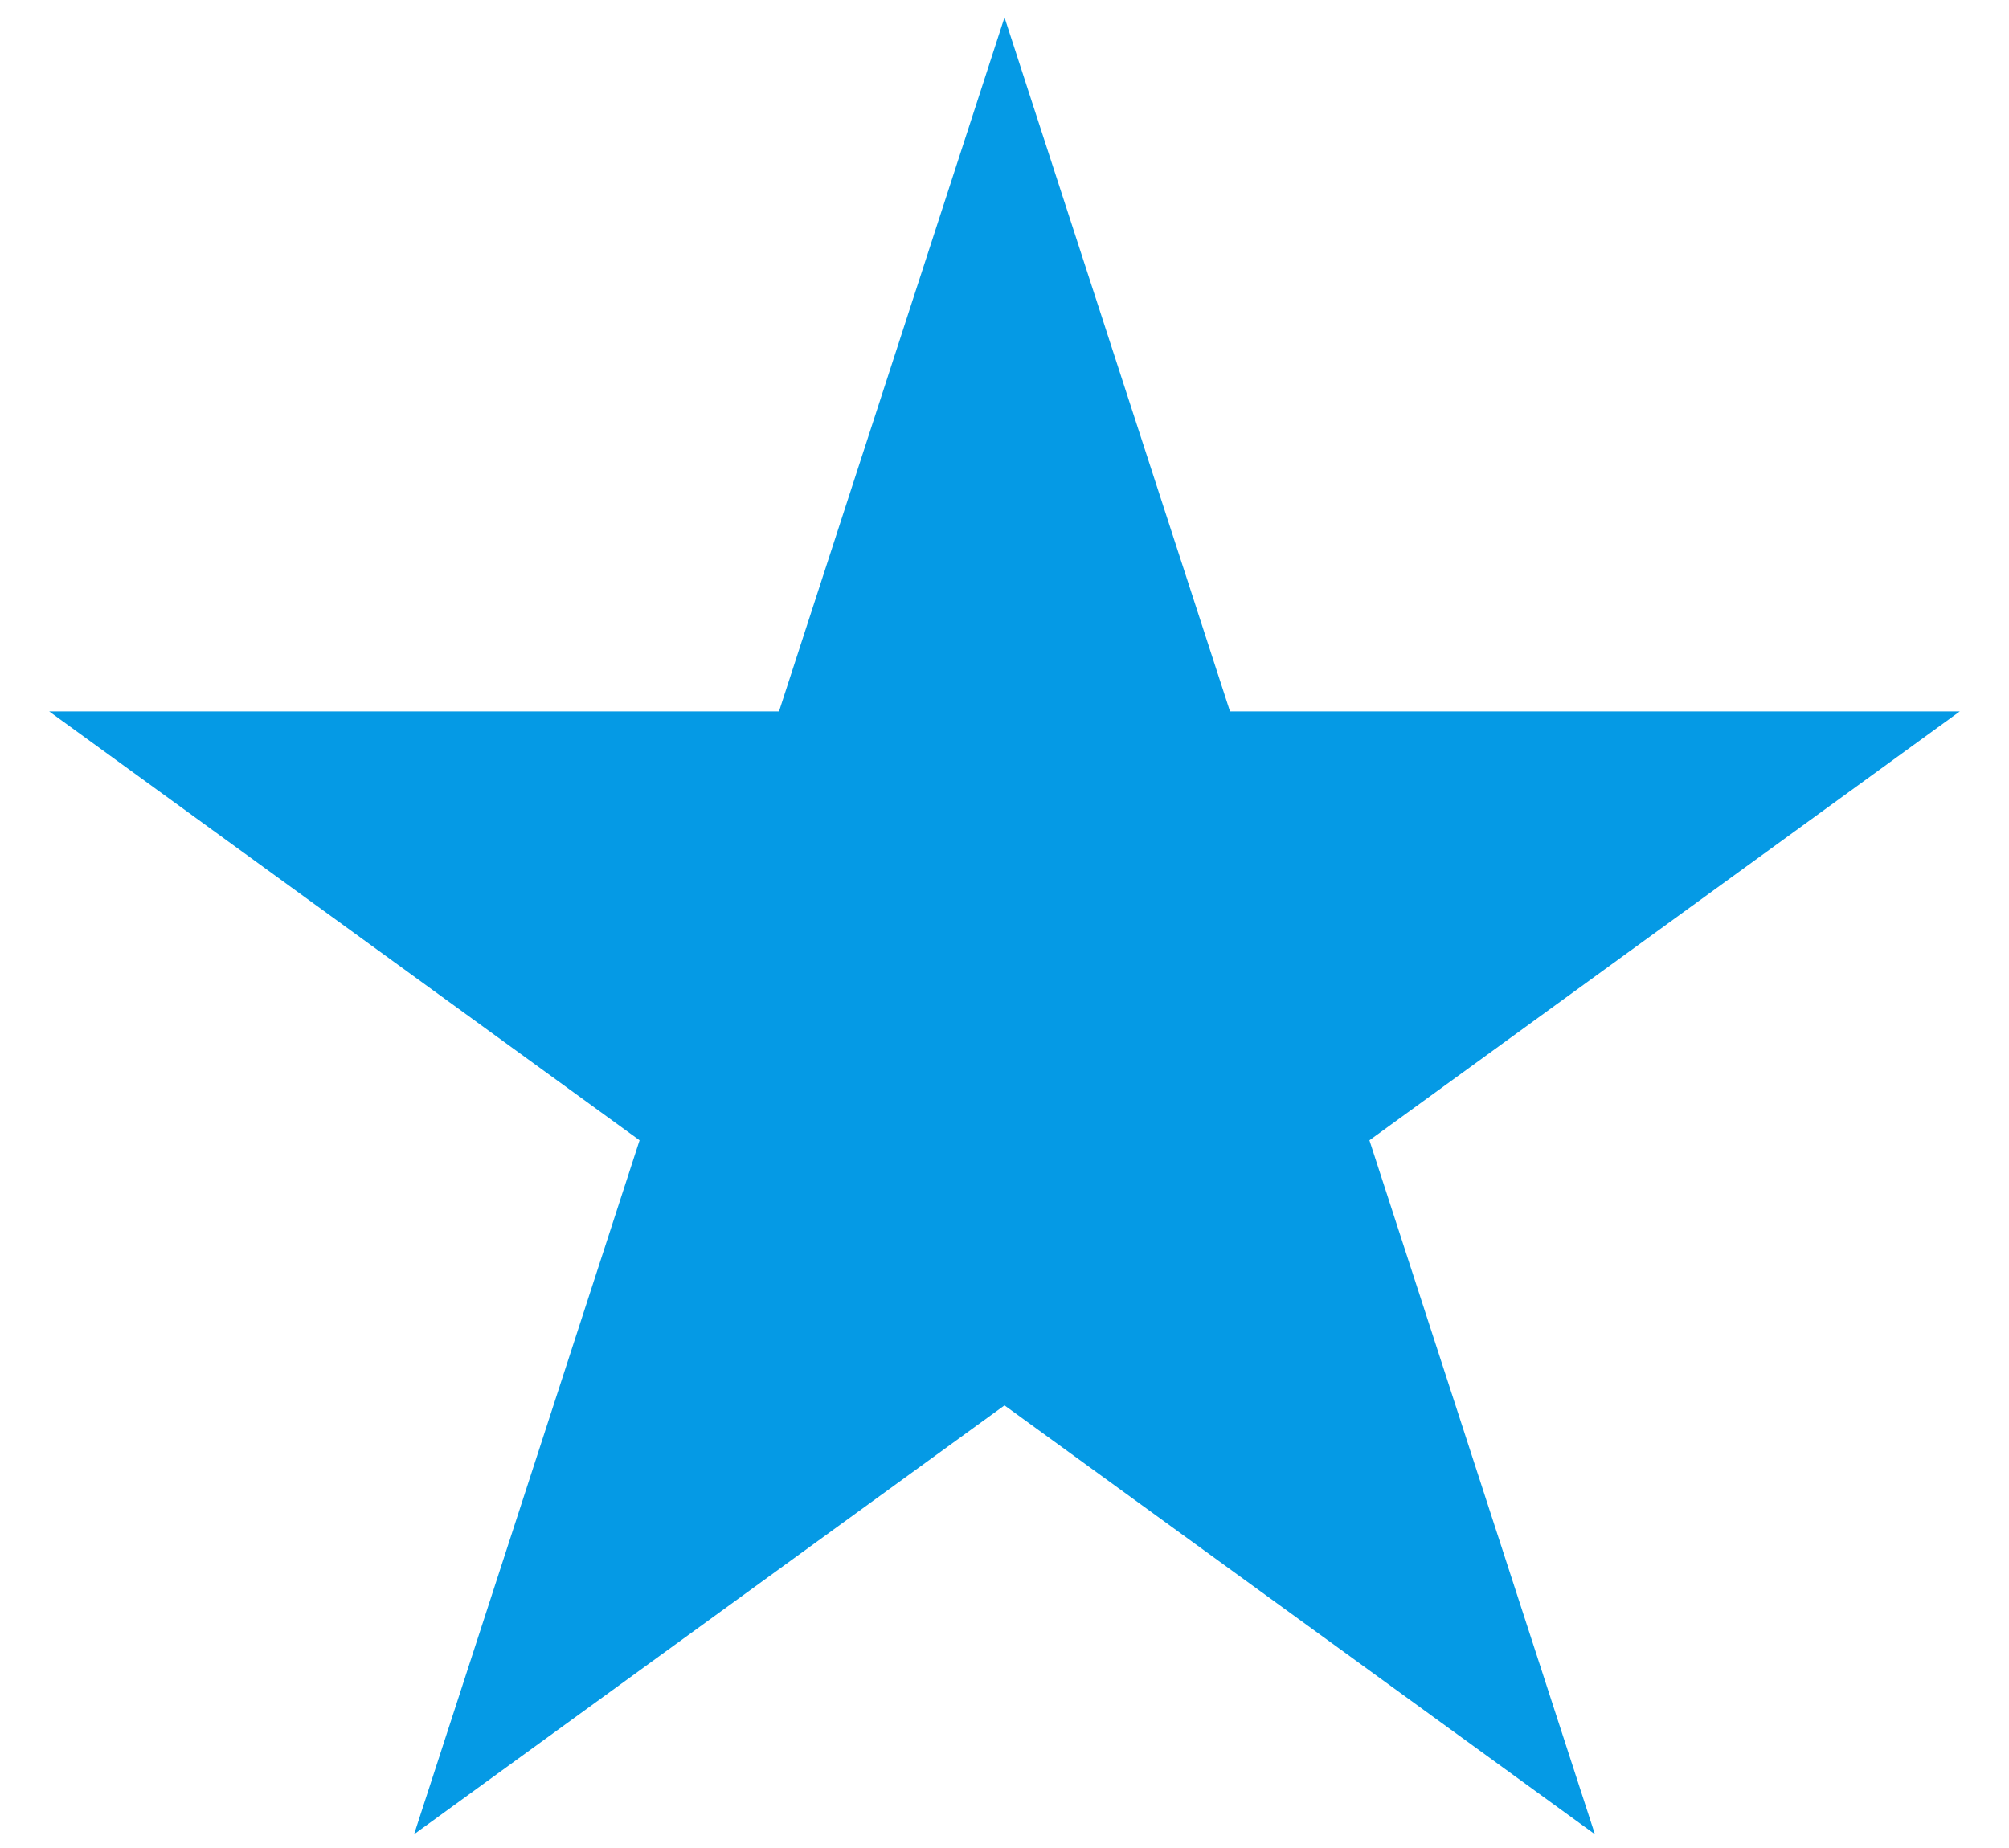 <svg width="25" height="23" viewBox="0 0 25 23" fill="none" xmlns="http://www.w3.org/2000/svg">
<path d="M12.5 0.217L15.306 8.854H24.388L17.041 14.192L19.847 22.829L12.5 17.491L5.153 22.829L7.959 14.192L0.612 8.854H9.694L12.5 0.217Z" fill="#059AE5"/>
</svg>
